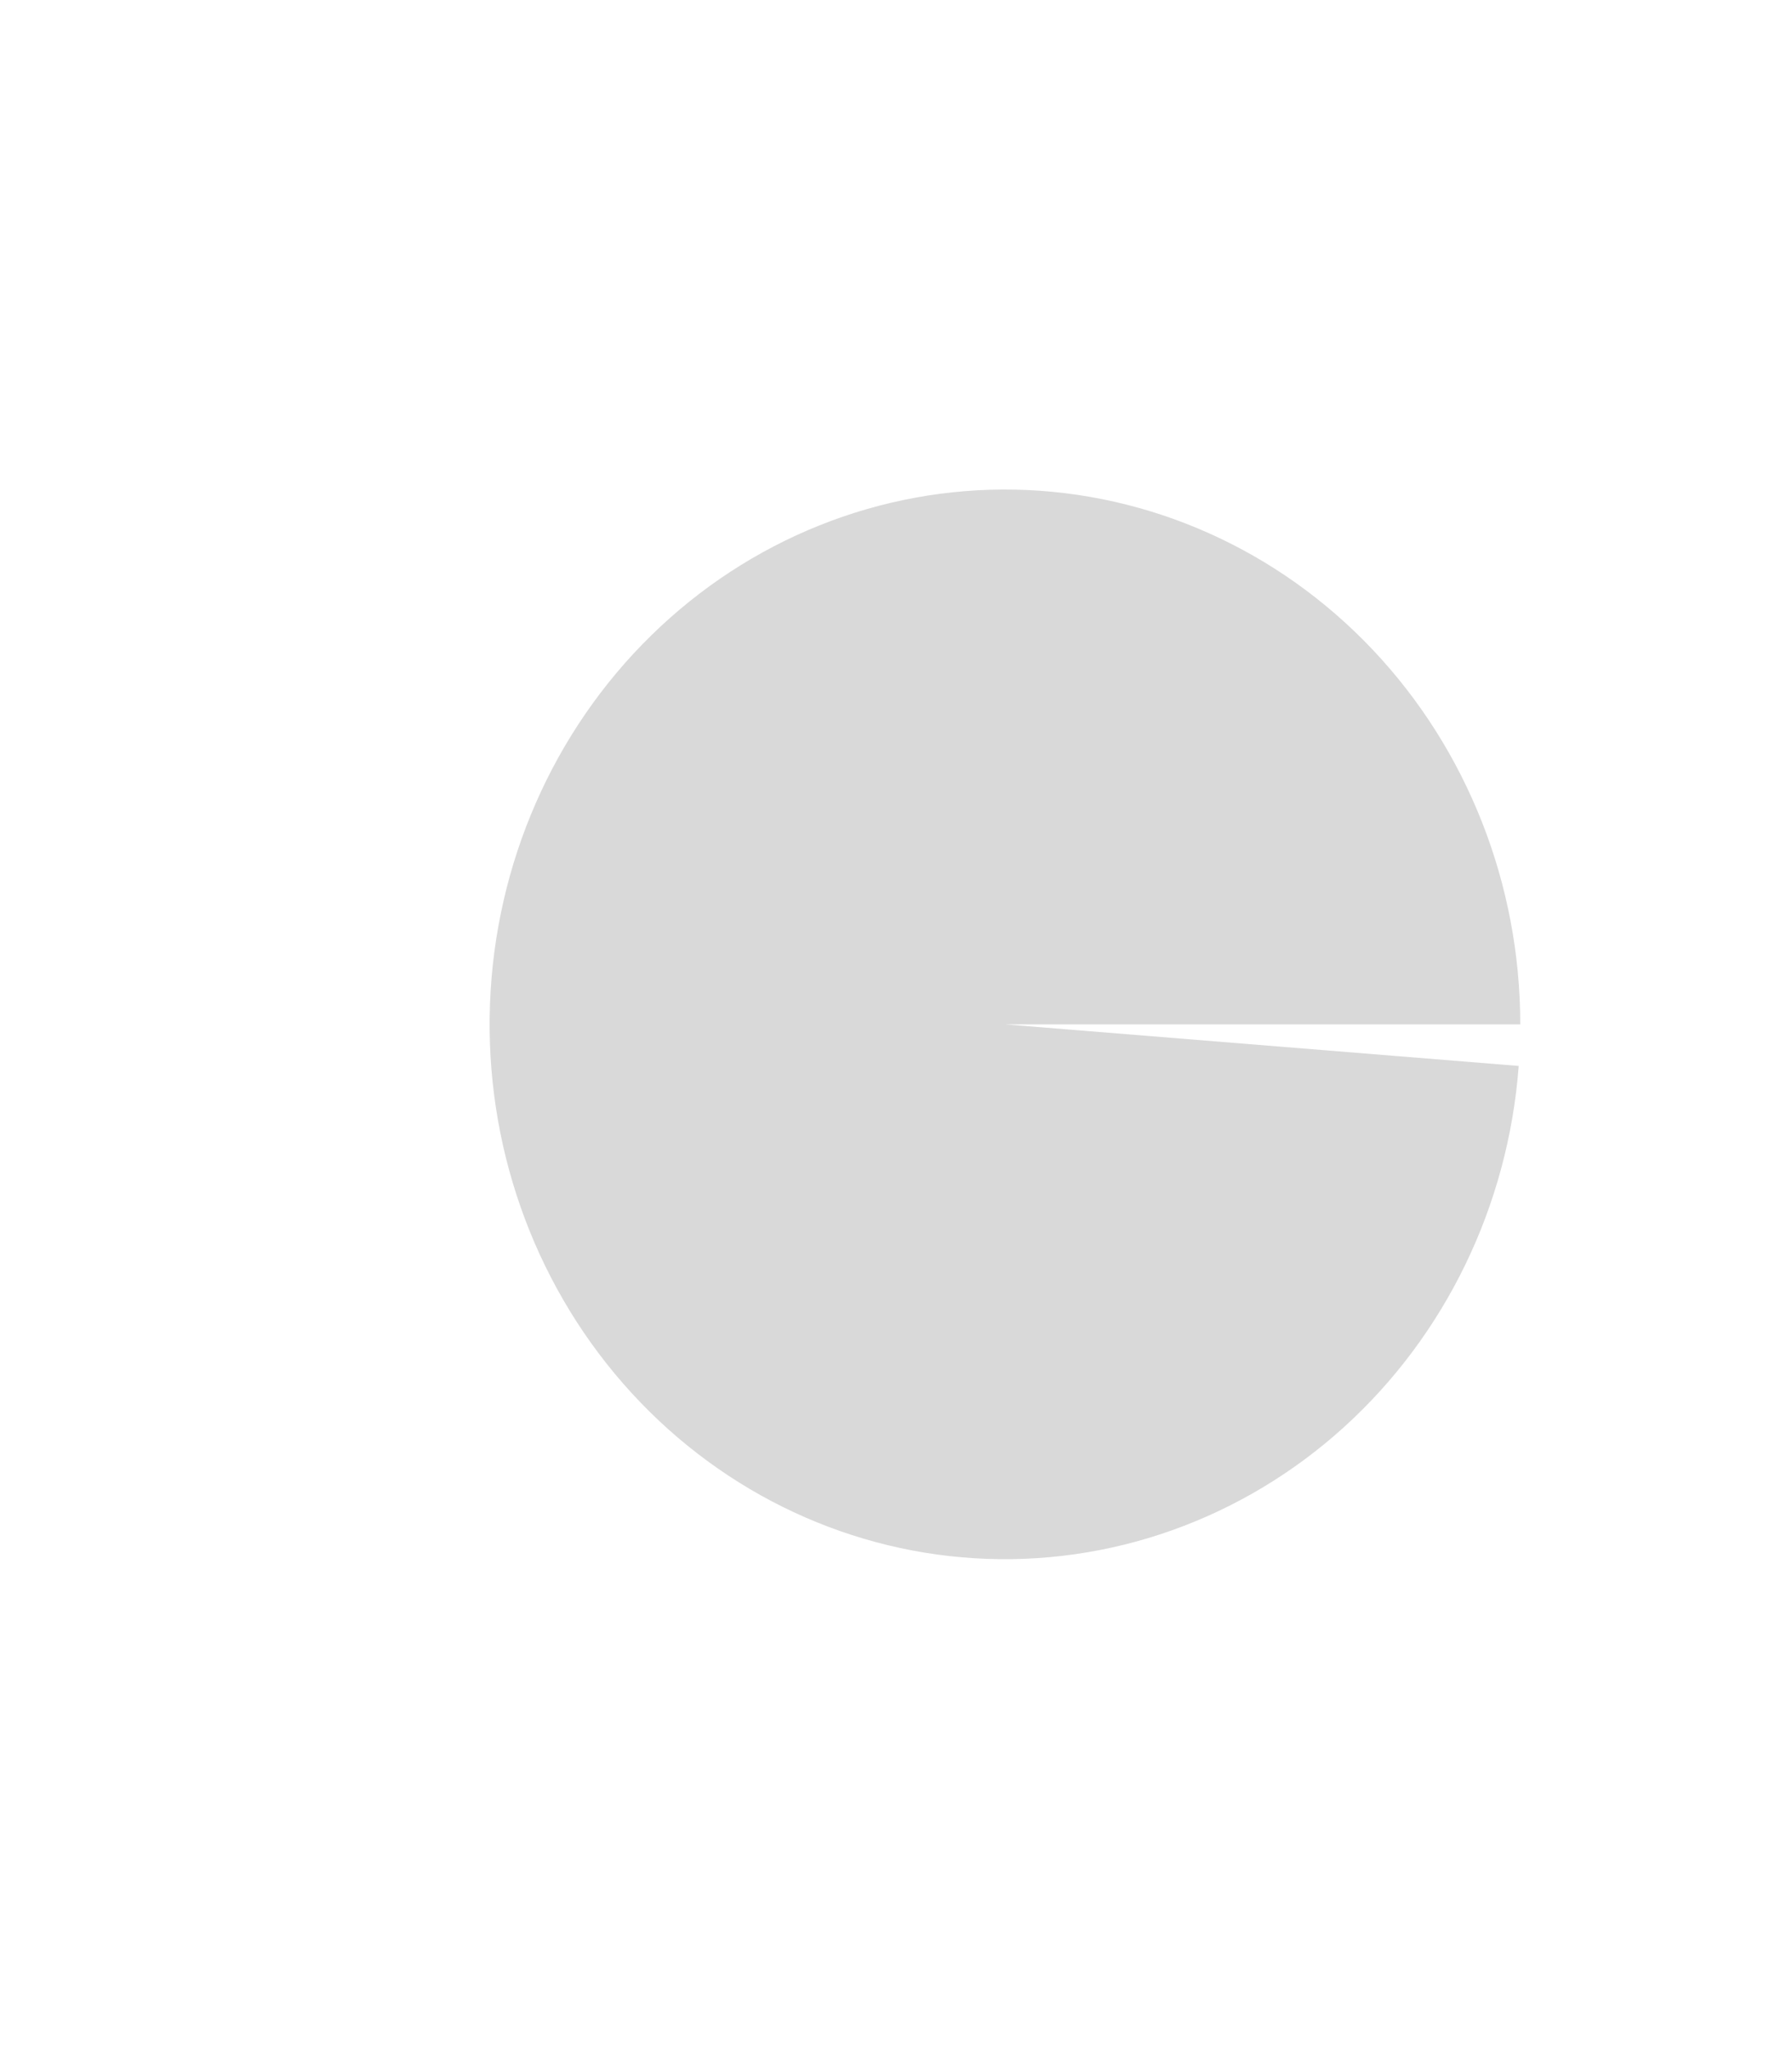 <svg width="732" height="837" viewBox="0 0 732 837" fill="none" xmlns="http://www.w3.org/2000/svg">
<g filter="url(#filter0_f_1_234)">
<path d="M621 418.5C621 361.287 599.381 306.356 560.787 265.508C522.194 224.66 469.705 201.155 414.596 200.041C359.488 198.928 306.158 220.295 266.062 259.553C225.966 298.811 202.304 352.827 200.159 409.997C198.015 467.168 217.558 522.93 254.591 565.306C291.624 607.681 343.192 633.289 398.217 636.628C453.242 639.966 507.333 620.769 548.87 583.16C590.407 545.552 616.076 492.532 620.363 435.492L410.5 418.5H621Z" fill="#D9D9D9"/>
</g>
<defs>
<filter id="filter0_f_1_234" x="-0" y="0" width="821" height="837" filterUnits="userSpaceOnUse" color-interpolation-filters="sRGB">
<feFlood flood-opacity="0" result="BackgroundImageFix"/>
<feBlend mode="normal" in="SourceGraphic" in2="BackgroundImageFix" result="shape"/>
<feGaussianBlur stdDeviation="100" result="effect1_foregroundBlur_1_234"/>
</filter>
</defs>
</svg>
